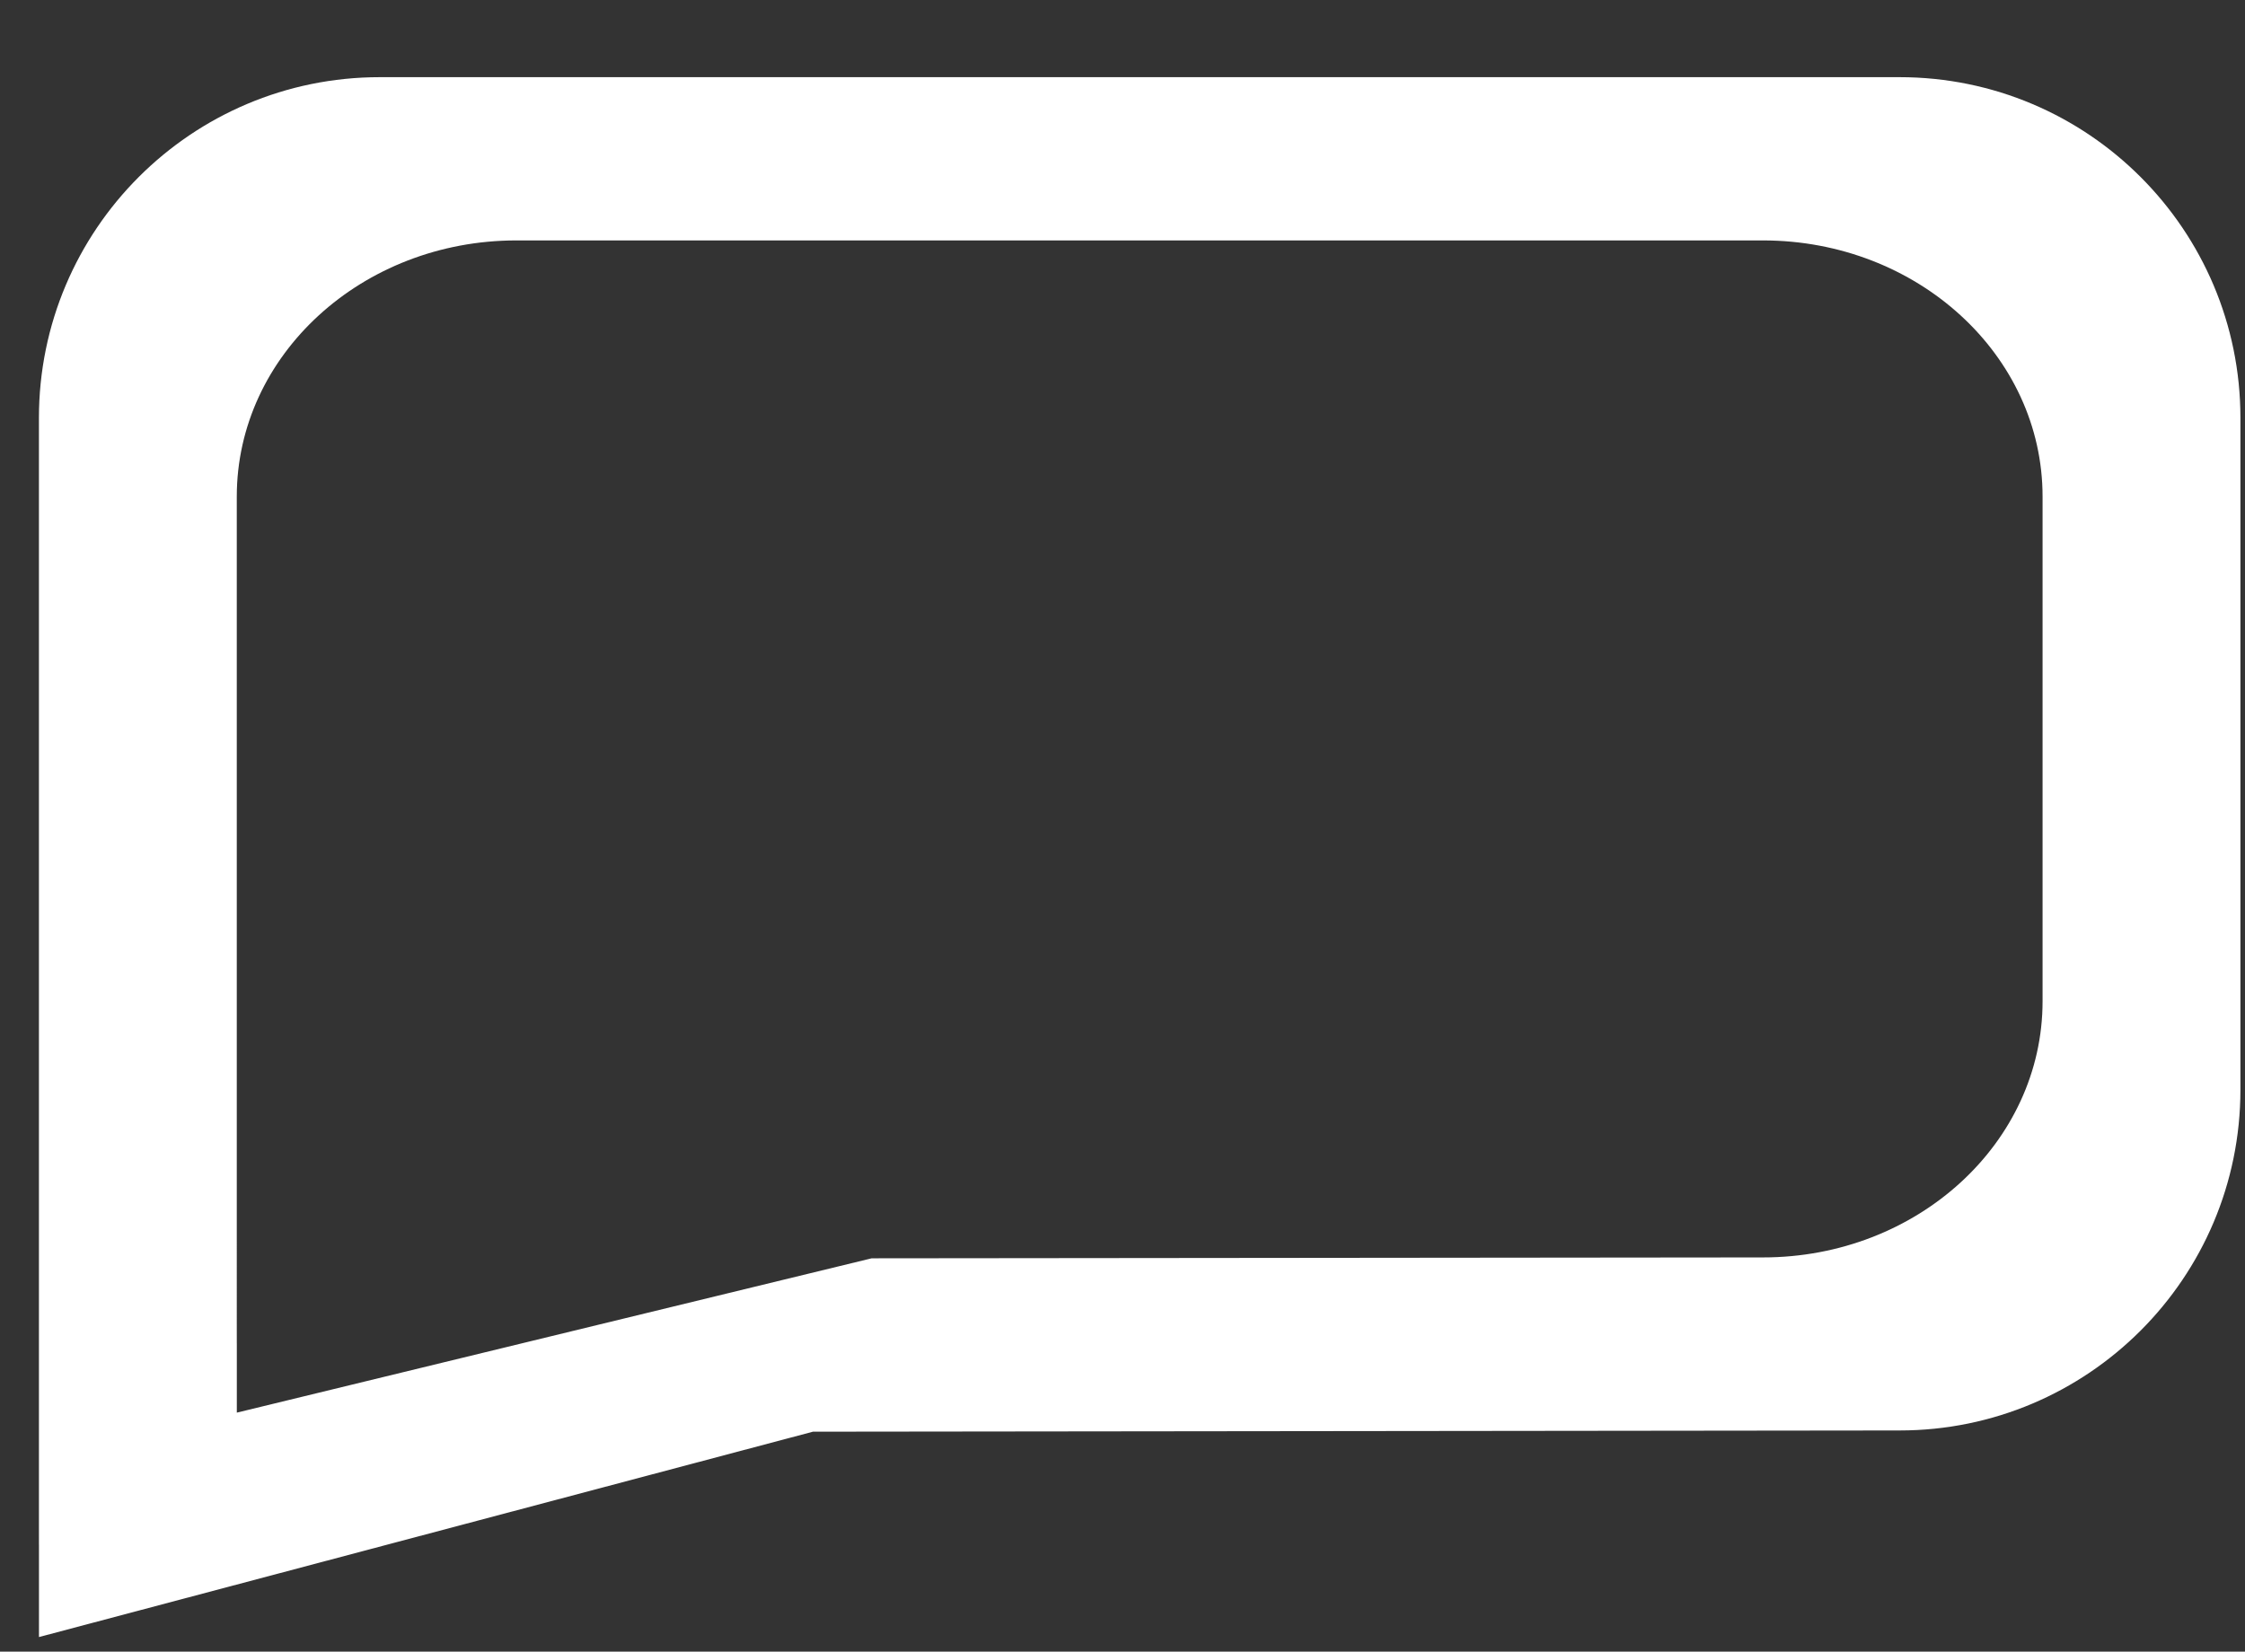<svg width="53" height="39" viewBox="0 0 53 39" fill="none" xmlns="http://www.w3.org/2000/svg">
<rect x="0" y="0" width="53" height="39" fill="#333333" stroke="none"/>
<g clip-path="url(#clip0_706_564)">
<path fill-rule="evenodd" clip-rule="evenodd" d="M8.967 1.822C4.522 1.822 0.919 5.425 0.919 9.87V30.607C0.919 36.812 0.919 36.583 0.92 36.438C0.92 36.334 0.92 36.273 0.92 38.655L19.192 33.806L44.844 33.777C49.289 33.777 52.892 30.174 52.892 25.729V9.87C52.892 5.425 49.289 1.822 44.844 1.822H8.967ZM12.192 5.677C8.546 5.677 5.59 8.385 5.59 11.725V27.308C5.59 31.971 5.59 31.799 5.591 31.69C5.591 31.612 5.591 31.566 5.591 33.356L20.578 29.712L41.62 29.691C45.266 29.691 48.221 26.983 48.221 23.642V11.725C48.221 8.385 45.266 5.677 41.62 5.677H12.192Z" fill="white"/>
</g>
<defs>
<clipPath id="clip0_706_564">
<rect width="52" height="38" fill="white" transform="translate(0.919 0.822)"/>
</clipPath>
</defs>
</svg>

